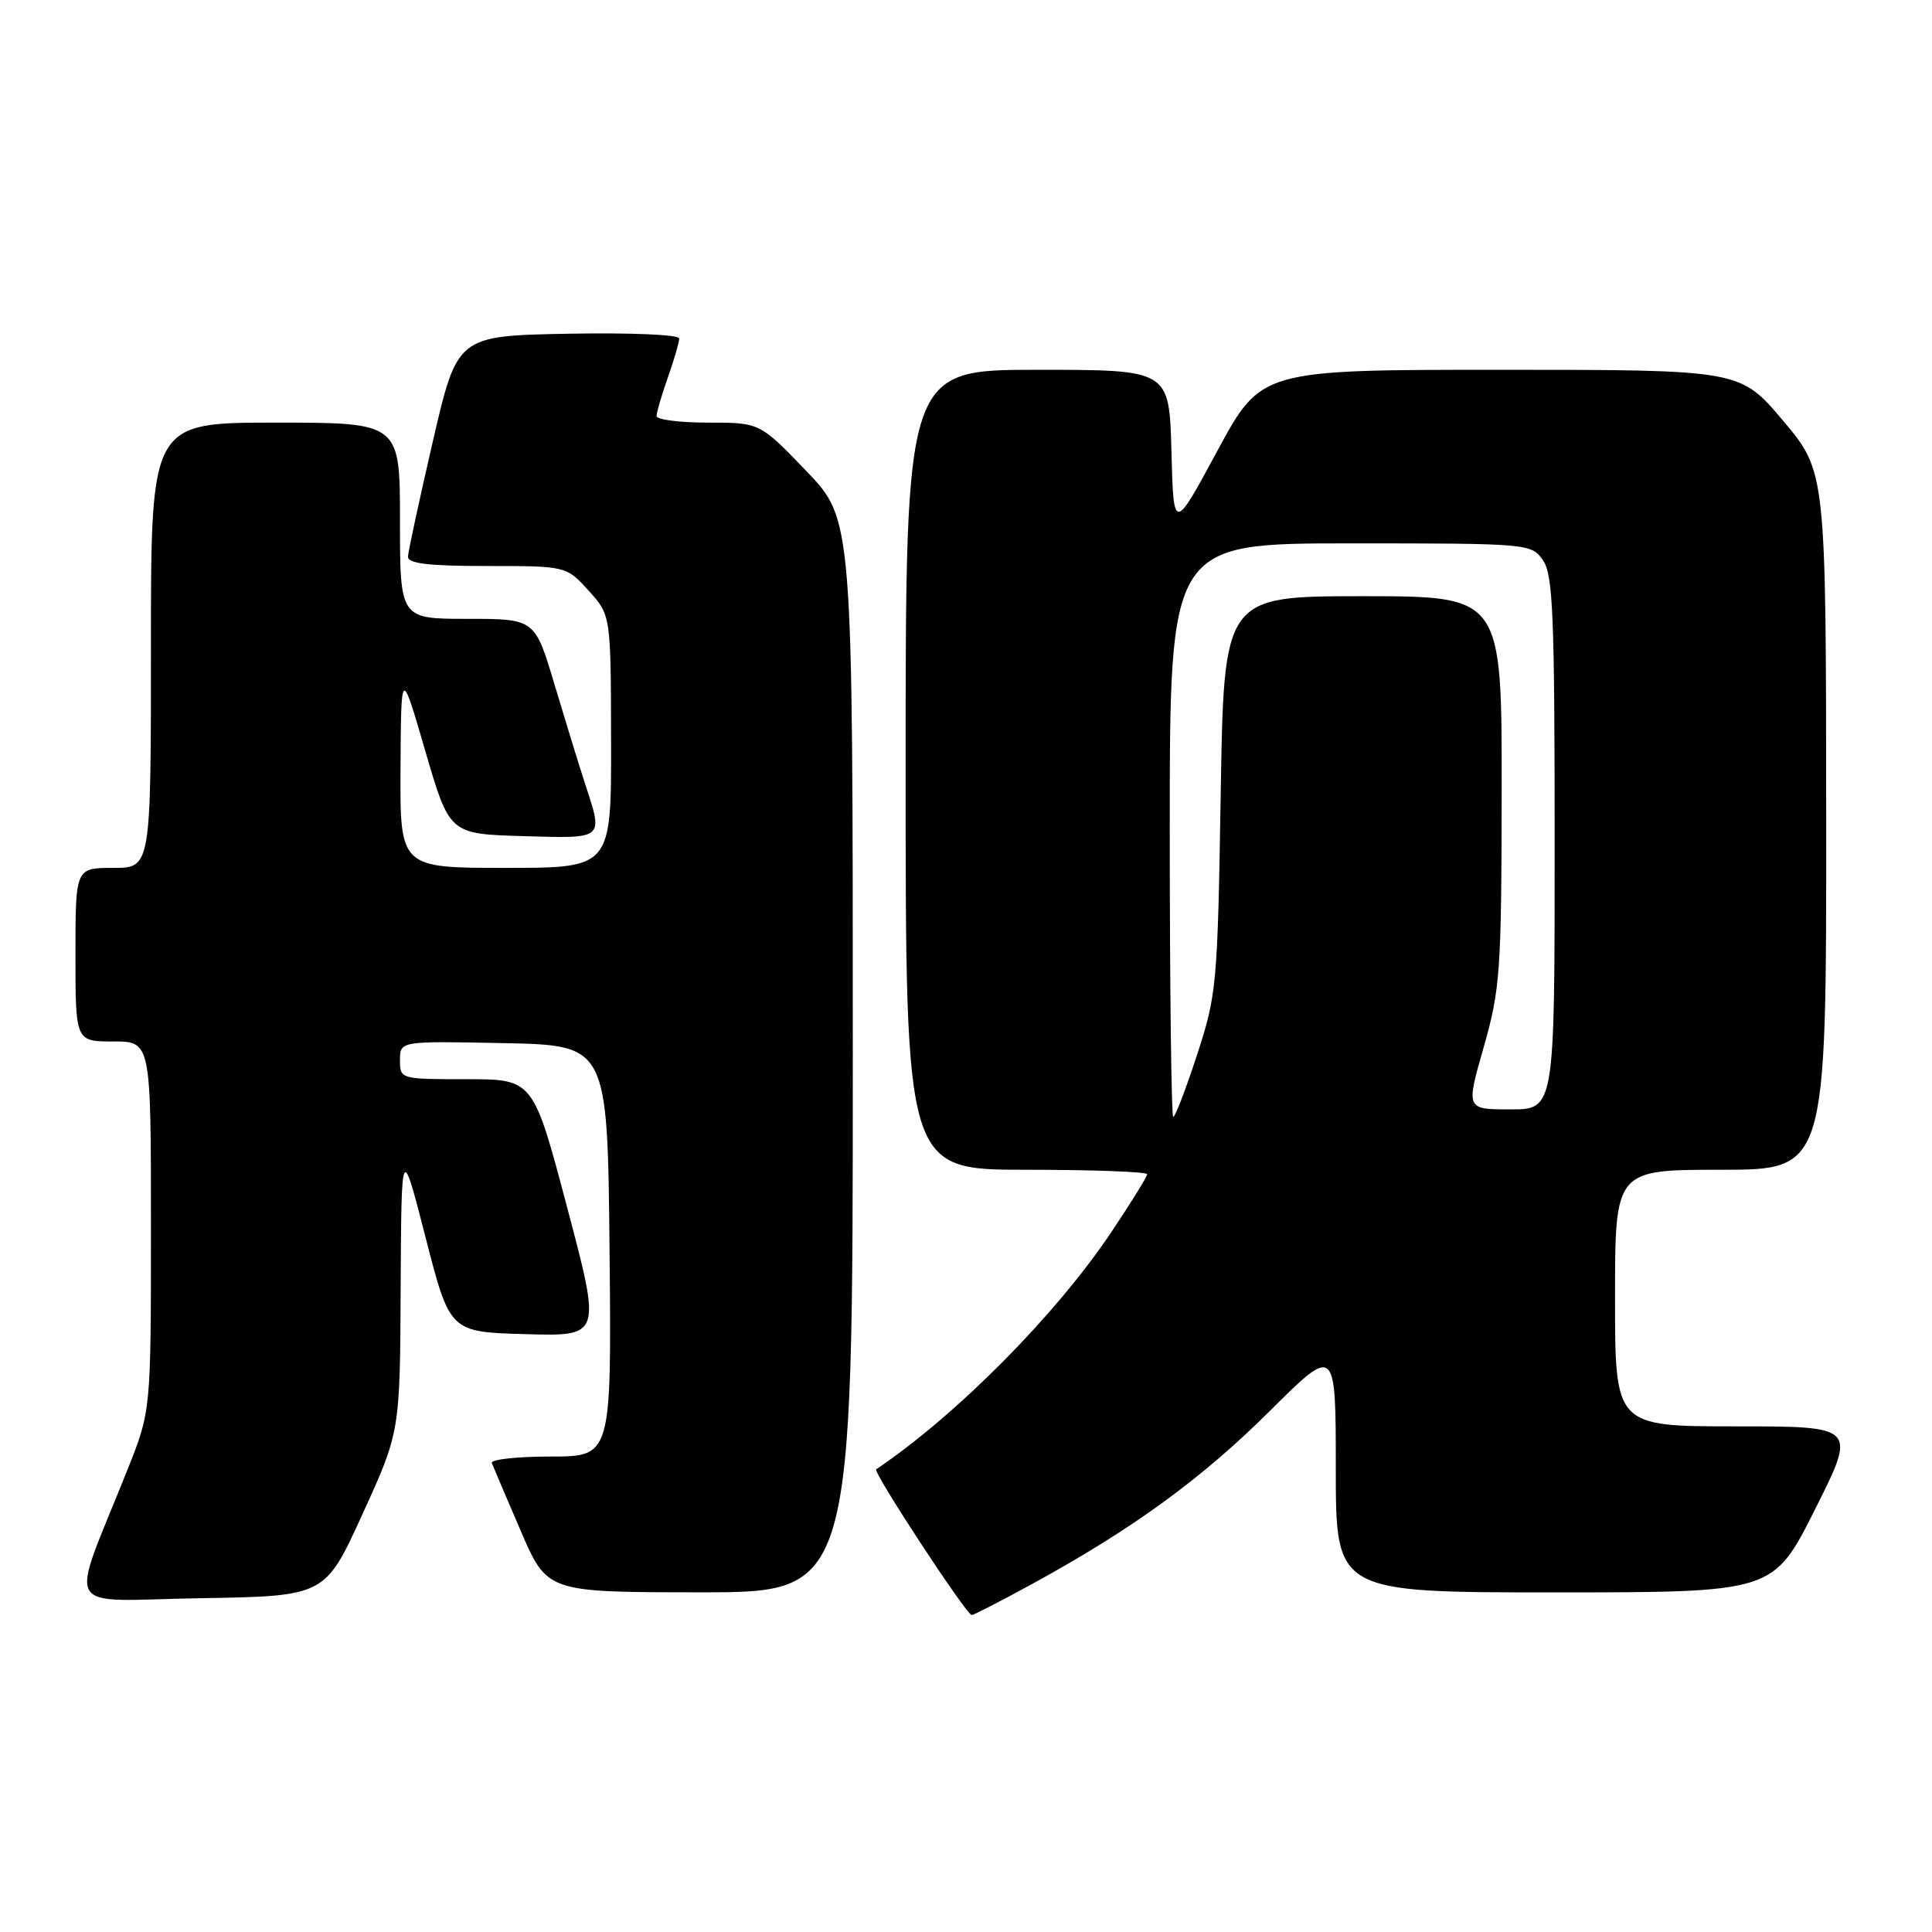 <?xml version="1.0" encoding="UTF-8" standalone="no"?>
<!DOCTYPE svg PUBLIC "-//W3C//DTD SVG 1.1//EN" "http://www.w3.org/Graphics/SVG/1.1/DTD/svg11.dtd" >
<svg xmlns="http://www.w3.org/2000/svg" xmlns:xlink="http://www.w3.org/1999/xlink" version="1.1" viewBox="0 0 256 256">
 <g >
 <path fill="currentColor"
d=" M 136.88 209.82 C 150.14 202.56 159.23 195.94 168.25 186.97 C 177.00 178.27 177.00 178.27 177.00 194.64 C 177.00 211.00 177.00 211.00 205.99 211.00 C 234.98 211.00 234.98 211.00 240.50 200.00 C 246.02 189.00 246.02 189.00 230.01 189.00 C 214.00 189.00 214.00 189.00 214.00 172.00 C 214.00 155.00 214.00 155.00 228.00 155.00 C 242.00 155.00 242.00 155.00 241.98 108.75 C 241.96 62.50 241.96 62.50 236.27 55.75 C 230.58 49.00 230.58 49.00 198.84 49.00 C 167.11 49.00 167.11 49.00 161.30 59.75 C 155.50 70.50 155.50 70.50 155.22 59.75 C 154.93 49.00 154.93 49.00 137.47 49.00 C 120.00 49.00 120.00 49.00 120.00 102.00 C 120.00 155.00 120.00 155.00 136.00 155.00 C 144.80 155.00 152.00 155.27 152.00 155.59 C 152.00 155.92 149.86 159.38 147.25 163.27 C 139.88 174.27 126.77 187.49 116.10 194.69 C 115.62 195.02 128.06 214.00 128.76 214.00 C 129.03 214.00 132.68 212.12 136.88 209.82 Z  M 48.03 200.63 C 53.00 189.75 53.00 189.75 53.09 170.63 C 53.19 151.50 53.19 151.50 56.40 164.00 C 59.61 176.50 59.61 176.50 69.64 176.78 C 79.67 177.07 79.67 177.07 75.16 160.03 C 70.66 143.00 70.66 143.00 61.83 143.00 C 53.05 143.00 53.00 142.99 53.00 140.47 C 53.00 137.94 53.00 137.94 66.75 138.22 C 80.50 138.50 80.50 138.50 80.77 165.75 C 81.03 193.00 81.03 193.00 72.93 193.00 C 68.48 193.00 64.98 193.39 65.17 193.86 C 65.35 194.34 67.08 198.38 69.00 202.85 C 72.50 210.98 72.50 210.98 92.75 210.99 C 113.00 211.00 113.00 211.00 113.00 139.91 C 113.00 68.83 113.00 68.83 106.84 62.41 C 100.68 56.00 100.68 56.00 93.84 56.00 C 90.08 56.00 87.00 55.61 87.00 55.13 C 87.00 54.64 87.67 52.34 88.50 50.00 C 89.33 47.66 90.00 45.34 90.00 44.85 C 90.00 44.34 83.56 44.07 75.30 44.22 C 60.59 44.50 60.59 44.50 57.35 58.50 C 55.57 66.20 54.09 73.06 54.06 73.75 C 54.01 74.67 56.74 75.00 64.51 75.00 C 75.03 75.00 75.03 75.00 77.98 78.25 C 80.94 81.50 80.94 81.50 80.97 98.25 C 81.00 115.00 81.00 115.00 67.00 115.00 C 53.00 115.00 53.00 115.00 53.07 101.75 C 53.15 88.50 53.15 88.50 56.35 99.50 C 59.56 110.50 59.56 110.50 69.28 110.79 C 80.15 111.11 79.95 111.27 77.55 103.93 C 76.75 101.49 74.93 95.56 73.49 90.75 C 70.88 82.00 70.88 82.00 61.94 82.00 C 53.00 82.00 53.00 82.00 53.00 69.00 C 53.00 56.00 53.00 56.00 36.50 56.00 C 20.00 56.00 20.00 56.00 20.00 85.50 C 20.00 115.00 20.00 115.00 15.00 115.00 C 10.00 115.00 10.00 115.00 10.00 126.50 C 10.00 138.00 10.00 138.00 15.00 138.00 C 20.00 138.00 20.00 138.00 20.00 162.47 C 20.00 186.95 20.00 186.95 16.90 194.72 C 9.11 214.26 7.88 212.08 26.54 211.77 C 43.07 211.50 43.07 211.50 48.03 200.63 Z  M 155.00 110.00 C 155.00 72.00 155.00 72.00 178.94 72.00 C 202.55 72.00 202.91 72.03 204.44 74.22 C 205.78 76.13 206.00 81.41 206.00 111.72 C 206.00 147.00 206.00 147.00 200.12 147.00 C 194.24 147.00 194.24 147.00 196.60 138.75 C 198.79 131.06 198.95 128.75 198.98 104.75 C 199.00 79.00 199.00 79.00 180.59 79.00 C 162.17 79.00 162.17 79.00 161.75 105.25 C 161.34 130.47 161.22 131.82 158.62 139.75 C 157.14 144.29 155.72 148.00 155.46 148.00 C 155.21 148.00 155.00 130.90 155.00 110.00 Z "/>
</g>
</svg>